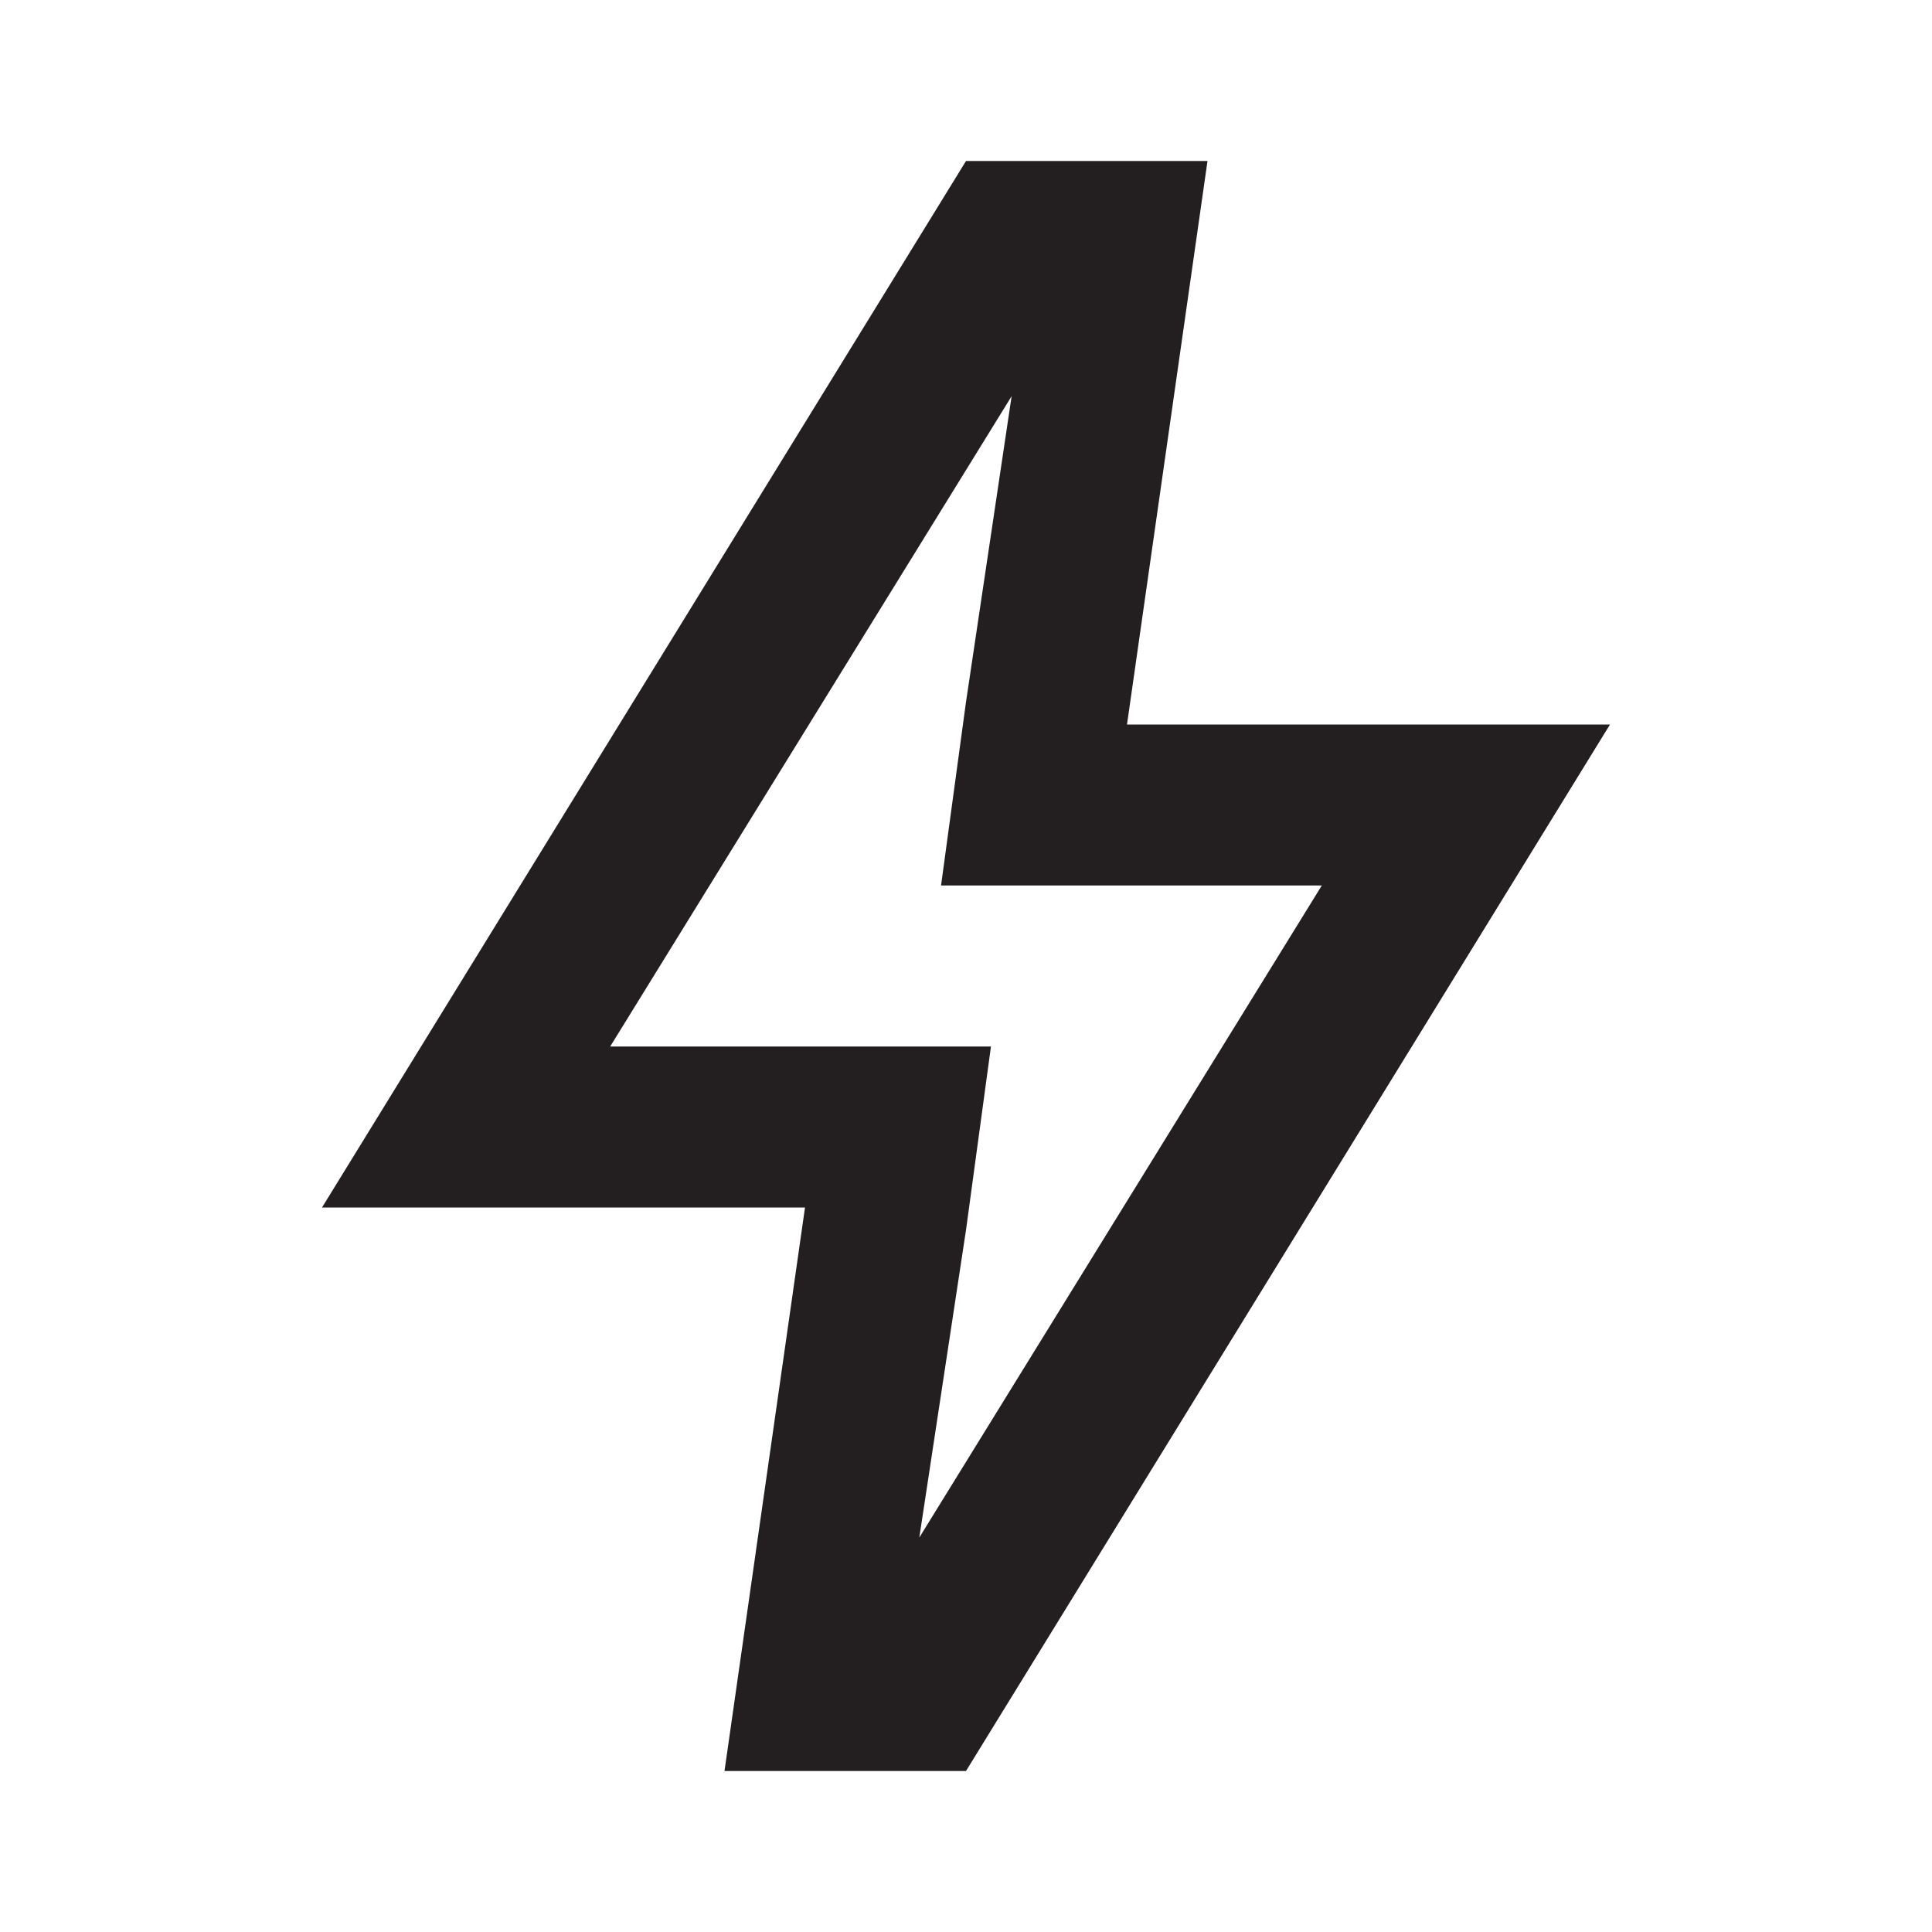 <svg xmlns="http://www.w3.org/2000/svg" width="24" height="24" viewBox="0 0 24 24"><rect width="24" height="24" style="fill:none"/><path d="M12.57,4.9,12,8.72,11.69,11h4.73l-5,8.1L12,15.28,12.31,13H7.58l5-8.1M15,2H12L4,15h6L9,22h3L20,9H14l1-7Z" style="fill:#231f20"/></svg>